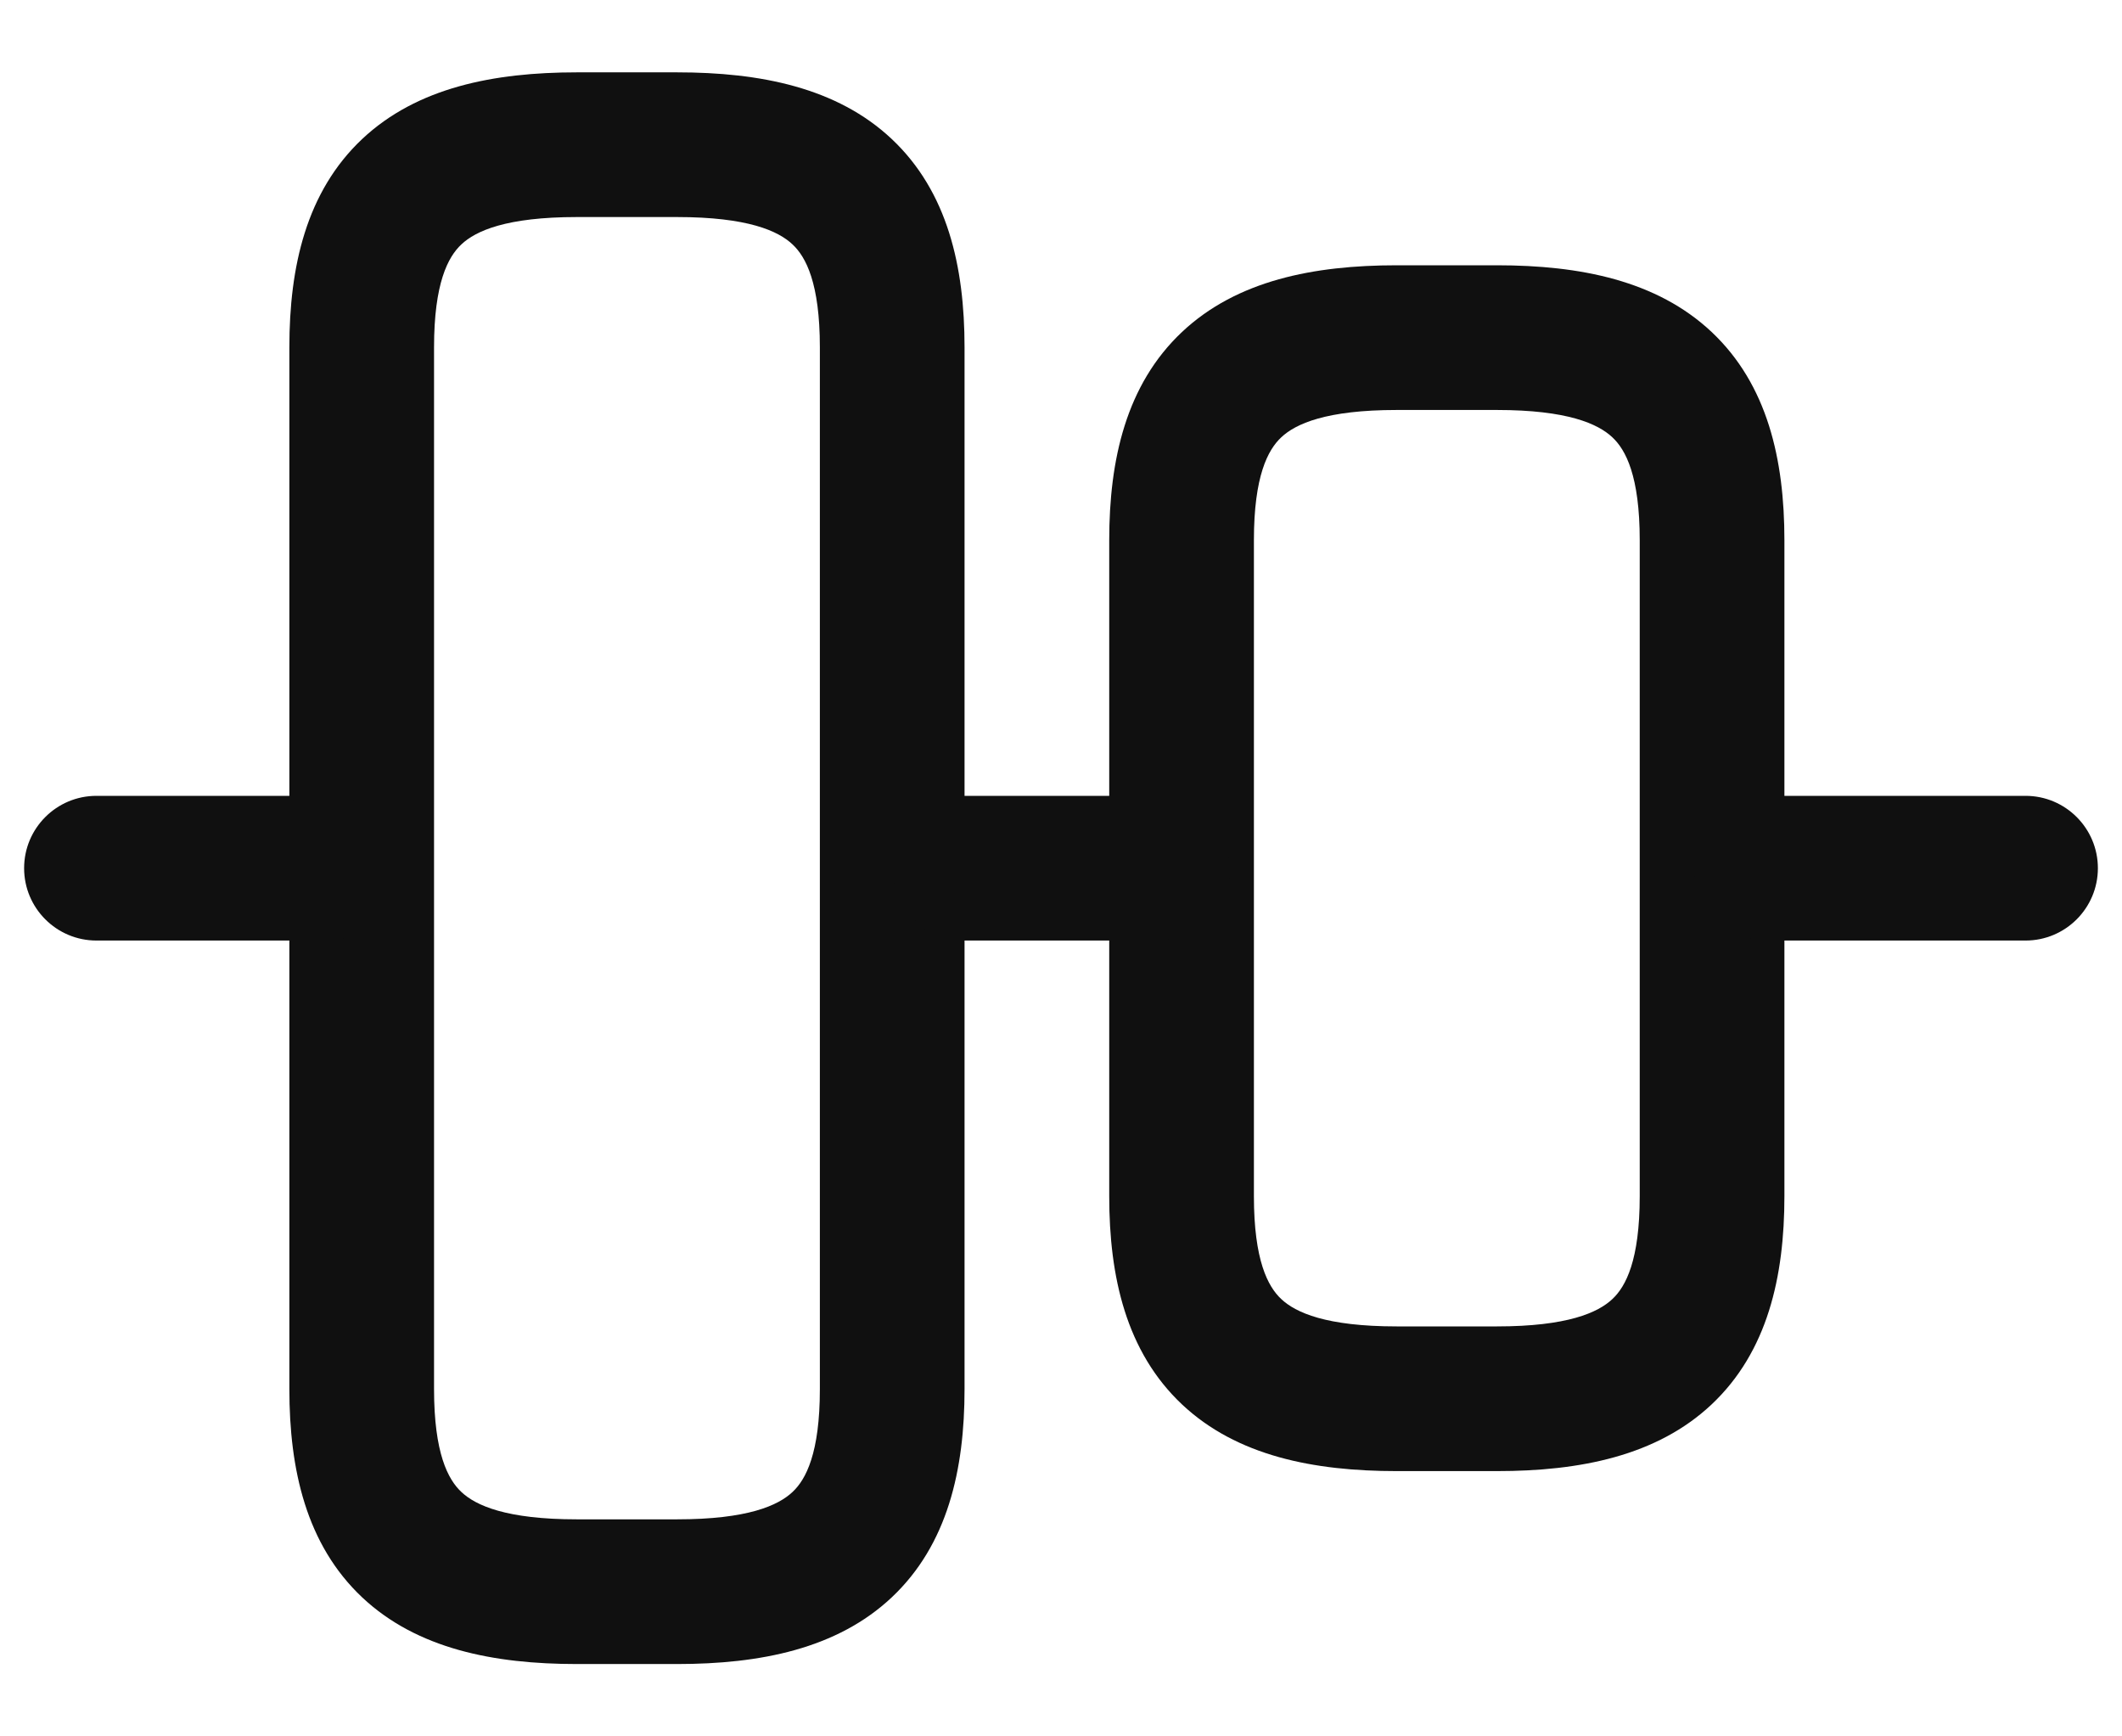 <svg width="22" height="18" viewBox="0 0 22 18" fill="none" xmlns="http://www.w3.org/2000/svg">
<path fill-rule="evenodd" clip-rule="evenodd" d="M4.783 2.534C4.645 2.663 4.5 2.935 4.5 3.6V14.4C4.5 15.065 4.645 15.337 4.783 15.466C4.932 15.607 5.25 15.75 5.98 15.75H7.02C7.75 15.75 8.068 15.607 8.217 15.466C8.355 15.337 8.5 15.065 8.5 14.4V3.6C8.5 2.935 8.355 2.663 8.217 2.534C8.068 2.393 7.75 2.25 7.02 2.25H5.98C5.25 2.25 4.932 2.393 4.783 2.534ZM3.755 1.441C4.323 0.907 5.12 0.75 5.98 0.75H7.02C7.88 0.75 8.677 0.907 9.245 1.441C9.825 1.987 10 2.765 10 3.6V14.4C10 15.235 9.825 16.013 9.245 16.559C8.677 17.093 7.88 17.25 7.02 17.25H5.98C5.12 17.25 4.323 17.093 3.755 16.559C3.175 16.013 3 15.235 3 14.4V3.6C3 2.765 3.175 1.987 3.755 1.441Z" fill="#101010"/>
<path fill-rule="evenodd" clip-rule="evenodd" d="M13.283 4.534C13.145 4.663 13 4.935 13 5.6V12.4C13 13.065 13.145 13.337 13.283 13.466C13.432 13.607 13.75 13.75 14.48 13.75H15.52C16.25 13.75 16.568 13.607 16.717 13.466C16.855 13.337 17 13.065 17 12.4V5.6C17 4.935 16.855 4.663 16.717 4.534C16.568 4.393 16.25 4.25 15.52 4.25H14.48C13.75 4.25 13.432 4.393 13.283 4.534ZM12.255 3.441C12.823 2.907 13.62 2.75 14.48 2.75H15.52C16.38 2.75 17.177 2.907 17.745 3.441C18.325 3.987 18.5 4.765 18.5 5.6V12.4C18.5 13.235 18.325 14.013 17.745 14.559C17.177 15.093 16.38 15.25 15.52 15.25H14.48C13.62 15.25 12.823 15.093 12.255 14.559C11.675 14.013 11.5 13.235 11.5 12.4V5.6C11.5 4.765 11.675 3.987 12.255 3.441Z" fill="#101010"/>
<path fill-rule="evenodd" clip-rule="evenodd" d="M0.25 9C0.25 8.586 0.586 8.25 1 8.25H3.4C3.814 8.25 4.15 8.586 4.15 9C4.15 9.414 3.814 9.75 3.4 9.75H1C0.586 9.75 0.25 9.414 0.25 9Z" fill="#101010"/>
<path fill-rule="evenodd" clip-rule="evenodd" d="M9.25 9C9.25 8.586 9.586 8.25 10 8.25H12C12.414 8.25 12.75 8.586 12.75 9C12.75 9.414 12.414 9.75 12 9.75H10C9.586 9.75 9.25 9.414 9.25 9Z" fill="#101010"/>
<path fill-rule="evenodd" clip-rule="evenodd" d="M17.56 9C17.56 8.586 17.895 8.25 18.31 8.25H21C21.414 8.25 21.75 8.586 21.75 9C21.75 9.414 21.414 9.75 21 9.75H18.31C17.895 9.75 17.56 9.414 17.56 9Z" fill="#101010"/>
</svg>
